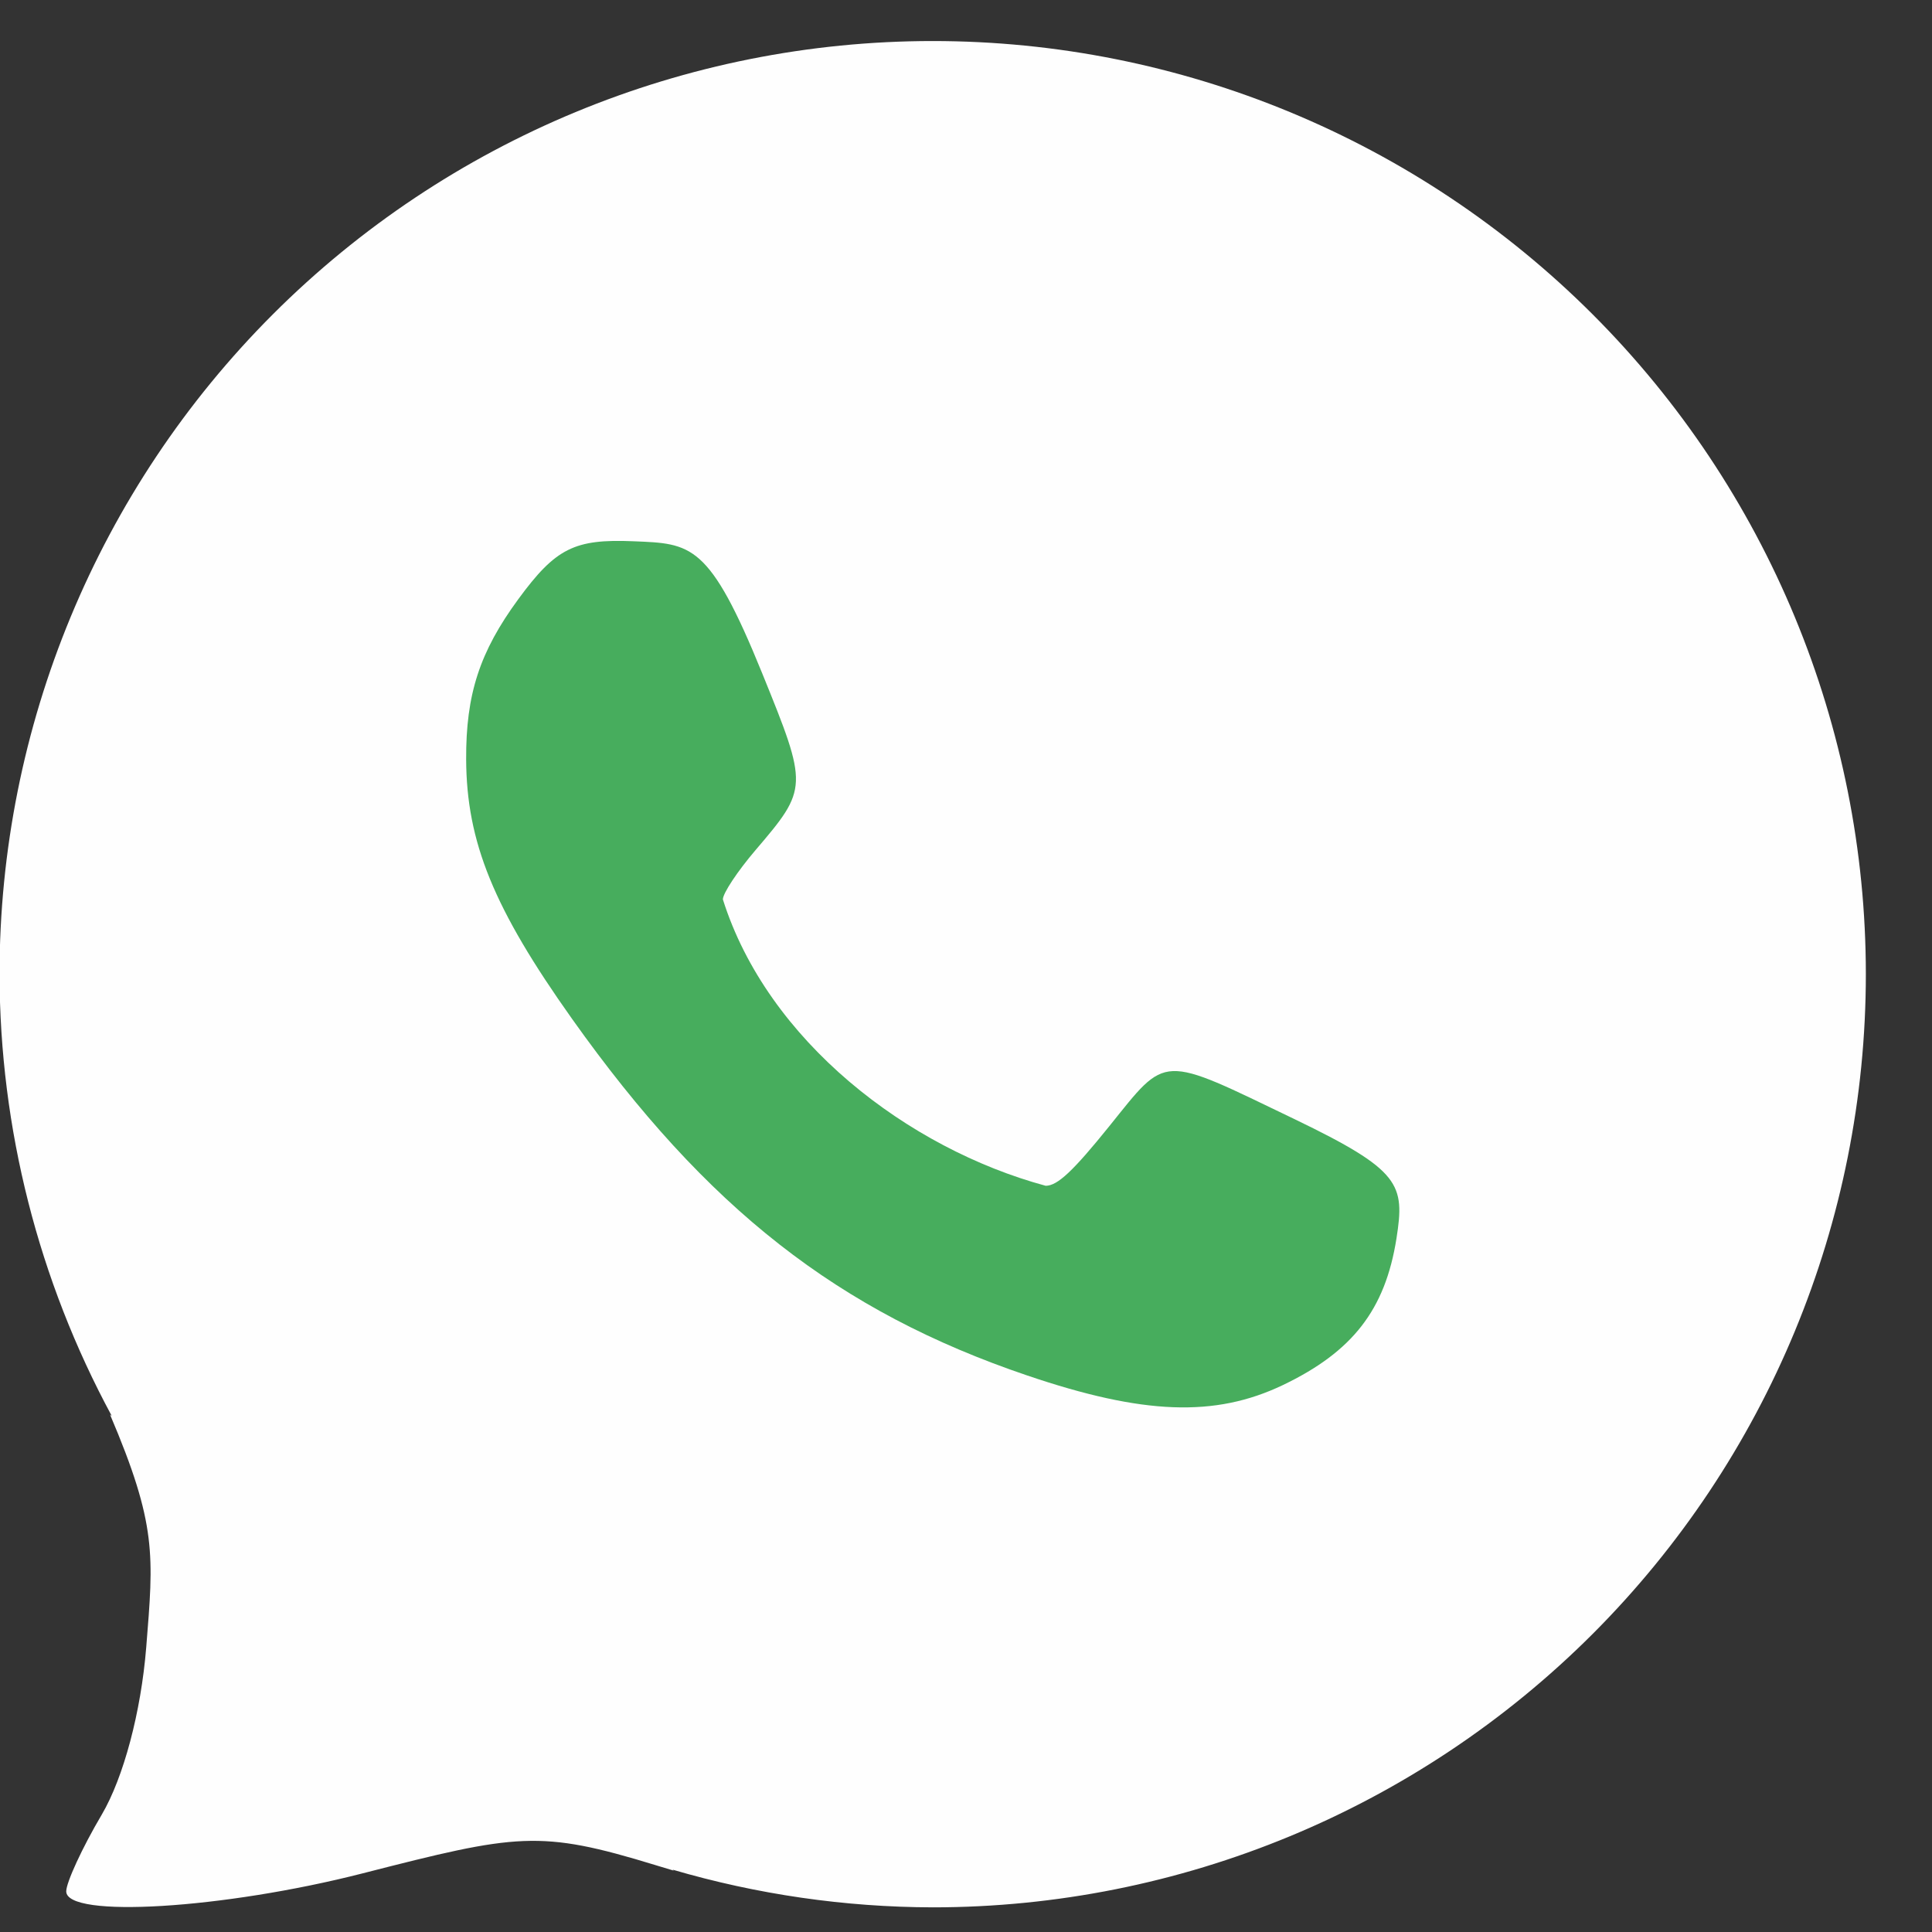 <svg width="25" height="25" viewBox="0 0 25 25" fill="none" xmlns="http://www.w3.org/2000/svg">
<rect x="0" y="0" width="25" height="25" fill="#333333" stroke="none"/>
<path d="M12.069 0.531C8.867 0.531 5.796 1.803 3.531 4.067C1.267 6.332 -0.006 9.403 -0.006 12.606C-0.002 14.602 0.497 16.566 1.446 18.322L1.424 18.305C2.032 19.734 1.988 20.124 1.892 21.318C1.825 22.151 1.599 23 1.318 23.479C1.062 23.912 0.857 24.36 0.857 24.474C0.857 24.826 2.892 24.702 4.693 24.241C6.697 23.728 6.98 23.675 8.48 24.134C8.496 24.139 8.511 24.143 8.526 24.148C8.593 24.169 8.647 24.184 8.719 24.206L8.702 24.193C9.796 24.514 10.93 24.678 12.069 24.681C15.272 24.681 18.343 23.408 20.608 21.144C22.872 18.879 24.144 15.808 24.144 12.606C24.144 9.403 22.872 6.332 20.608 4.067C18.343 1.803 15.272 0.531 12.069 0.531Z" fill="#FEFEFE"/>
<path d="M16.598 17.924C17.503 17.491 17.924 16.948 18.07 16.027C18.18 15.325 18.129 15.146 16.752 14.482C15.001 13.639 15.109 13.636 14.355 14.572C13.885 15.155 13.684 15.344 13.531 15.344C11.747 14.861 9.931 13.468 9.354 11.638C9.354 11.559 9.544 11.273 9.776 11.001C10.459 10.201 10.459 10.181 9.863 8.713C9.177 7.023 8.945 7.035 8.198 7.004C7.433 6.972 7.191 7.093 6.707 7.753C6.206 8.436 6.028 8.985 6.032 9.827C6.037 10.897 6.388 11.756 7.403 13.185C9.146 15.639 10.846 16.97 13.296 17.8C14.794 18.308 15.721 18.342 16.598 17.924Z" fill="#47AD5D"/>
</svg>
